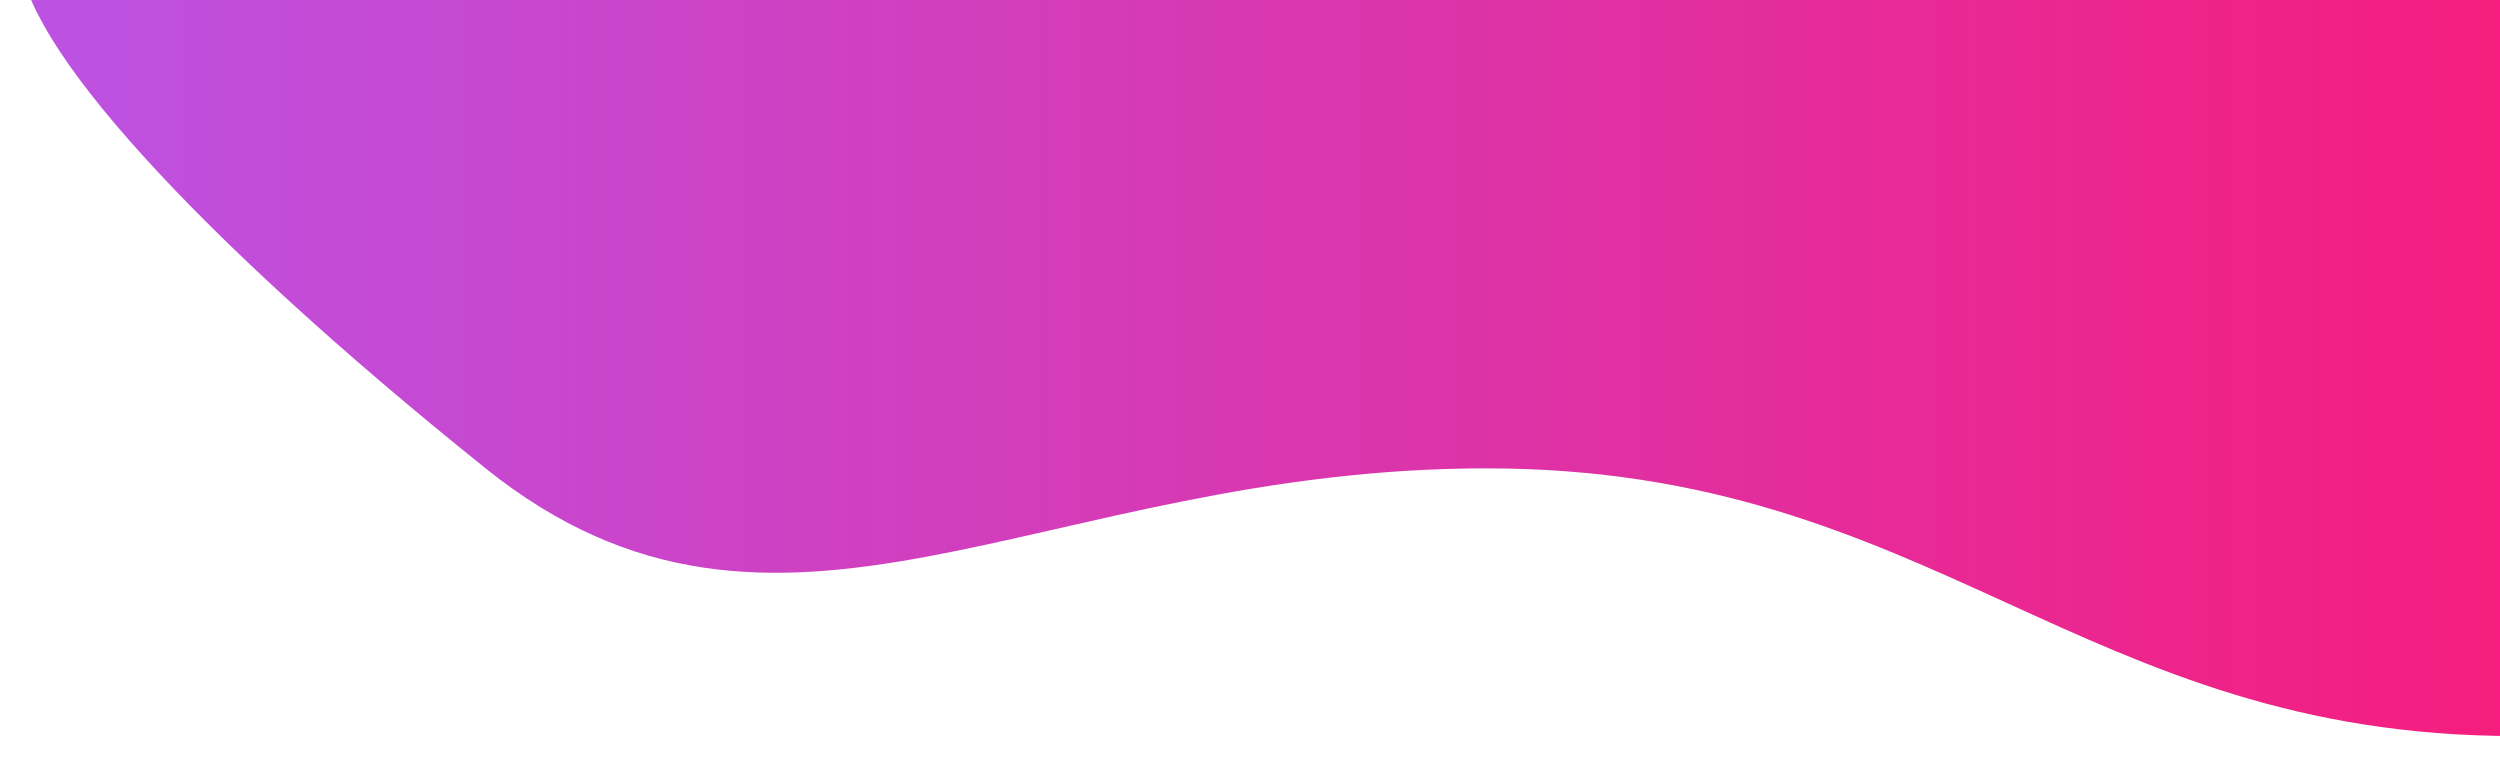 <svg width="798" height="249" viewBox="0 0 798 249" fill="none" xmlns="http://www.w3.org/2000/svg">
<g filter="url(#filter0_i)">
<path d="M149 163.5C55.5 88.5 0.454 27 0.454 0L797.01 0V248.946C657.5 248.946 611.5 163.5 468.5 163.5C325.5 163.5 242.5 238.5 149 163.5Z" fill="url(#paint0_linear)"/>
</g>
<defs>
<filter id="filter0_i" x="0.454" y="-14" width="802.556" height="262.946" filterUnits="userSpaceOnUse" color-interpolation-filters="sRGB">
<feFlood flood-opacity="0" result="BackgroundImageFix"/>
<feBlend mode="normal" in="SourceGraphic" in2="BackgroundImageFix" result="shape"/>
<feColorMatrix in="SourceAlpha" type="matrix" values="0 0 0 0 0 0 0 0 0 0 0 0 0 0 0 0 0 0 127 0" result="hardAlpha"/>
<feOffset dx="6" dy="-14"/>
<feGaussianBlur stdDeviation="15.5"/>
<feComposite in2="hardAlpha" operator="arithmetic" k2="-1" k3="1"/>
<feColorMatrix type="matrix" values="0 0 0 0 0 0 0 0 0 0 0 0 0 0 0 0 0 0 0.3 0"/>
<feBlend mode="normal" in2="shape" result="effect1_innerShadow"/>
</filter>
<linearGradient id="paint0_linear" x1="797.294" y1="195.385" x2="2.17149e-05" y2="195.382" gradientUnits="userSpaceOnUse">
<stop stop-color="#F51D7E"/>
<stop offset="1" stop-color="#BC52E3"/>
</linearGradient>
</defs>
</svg>
